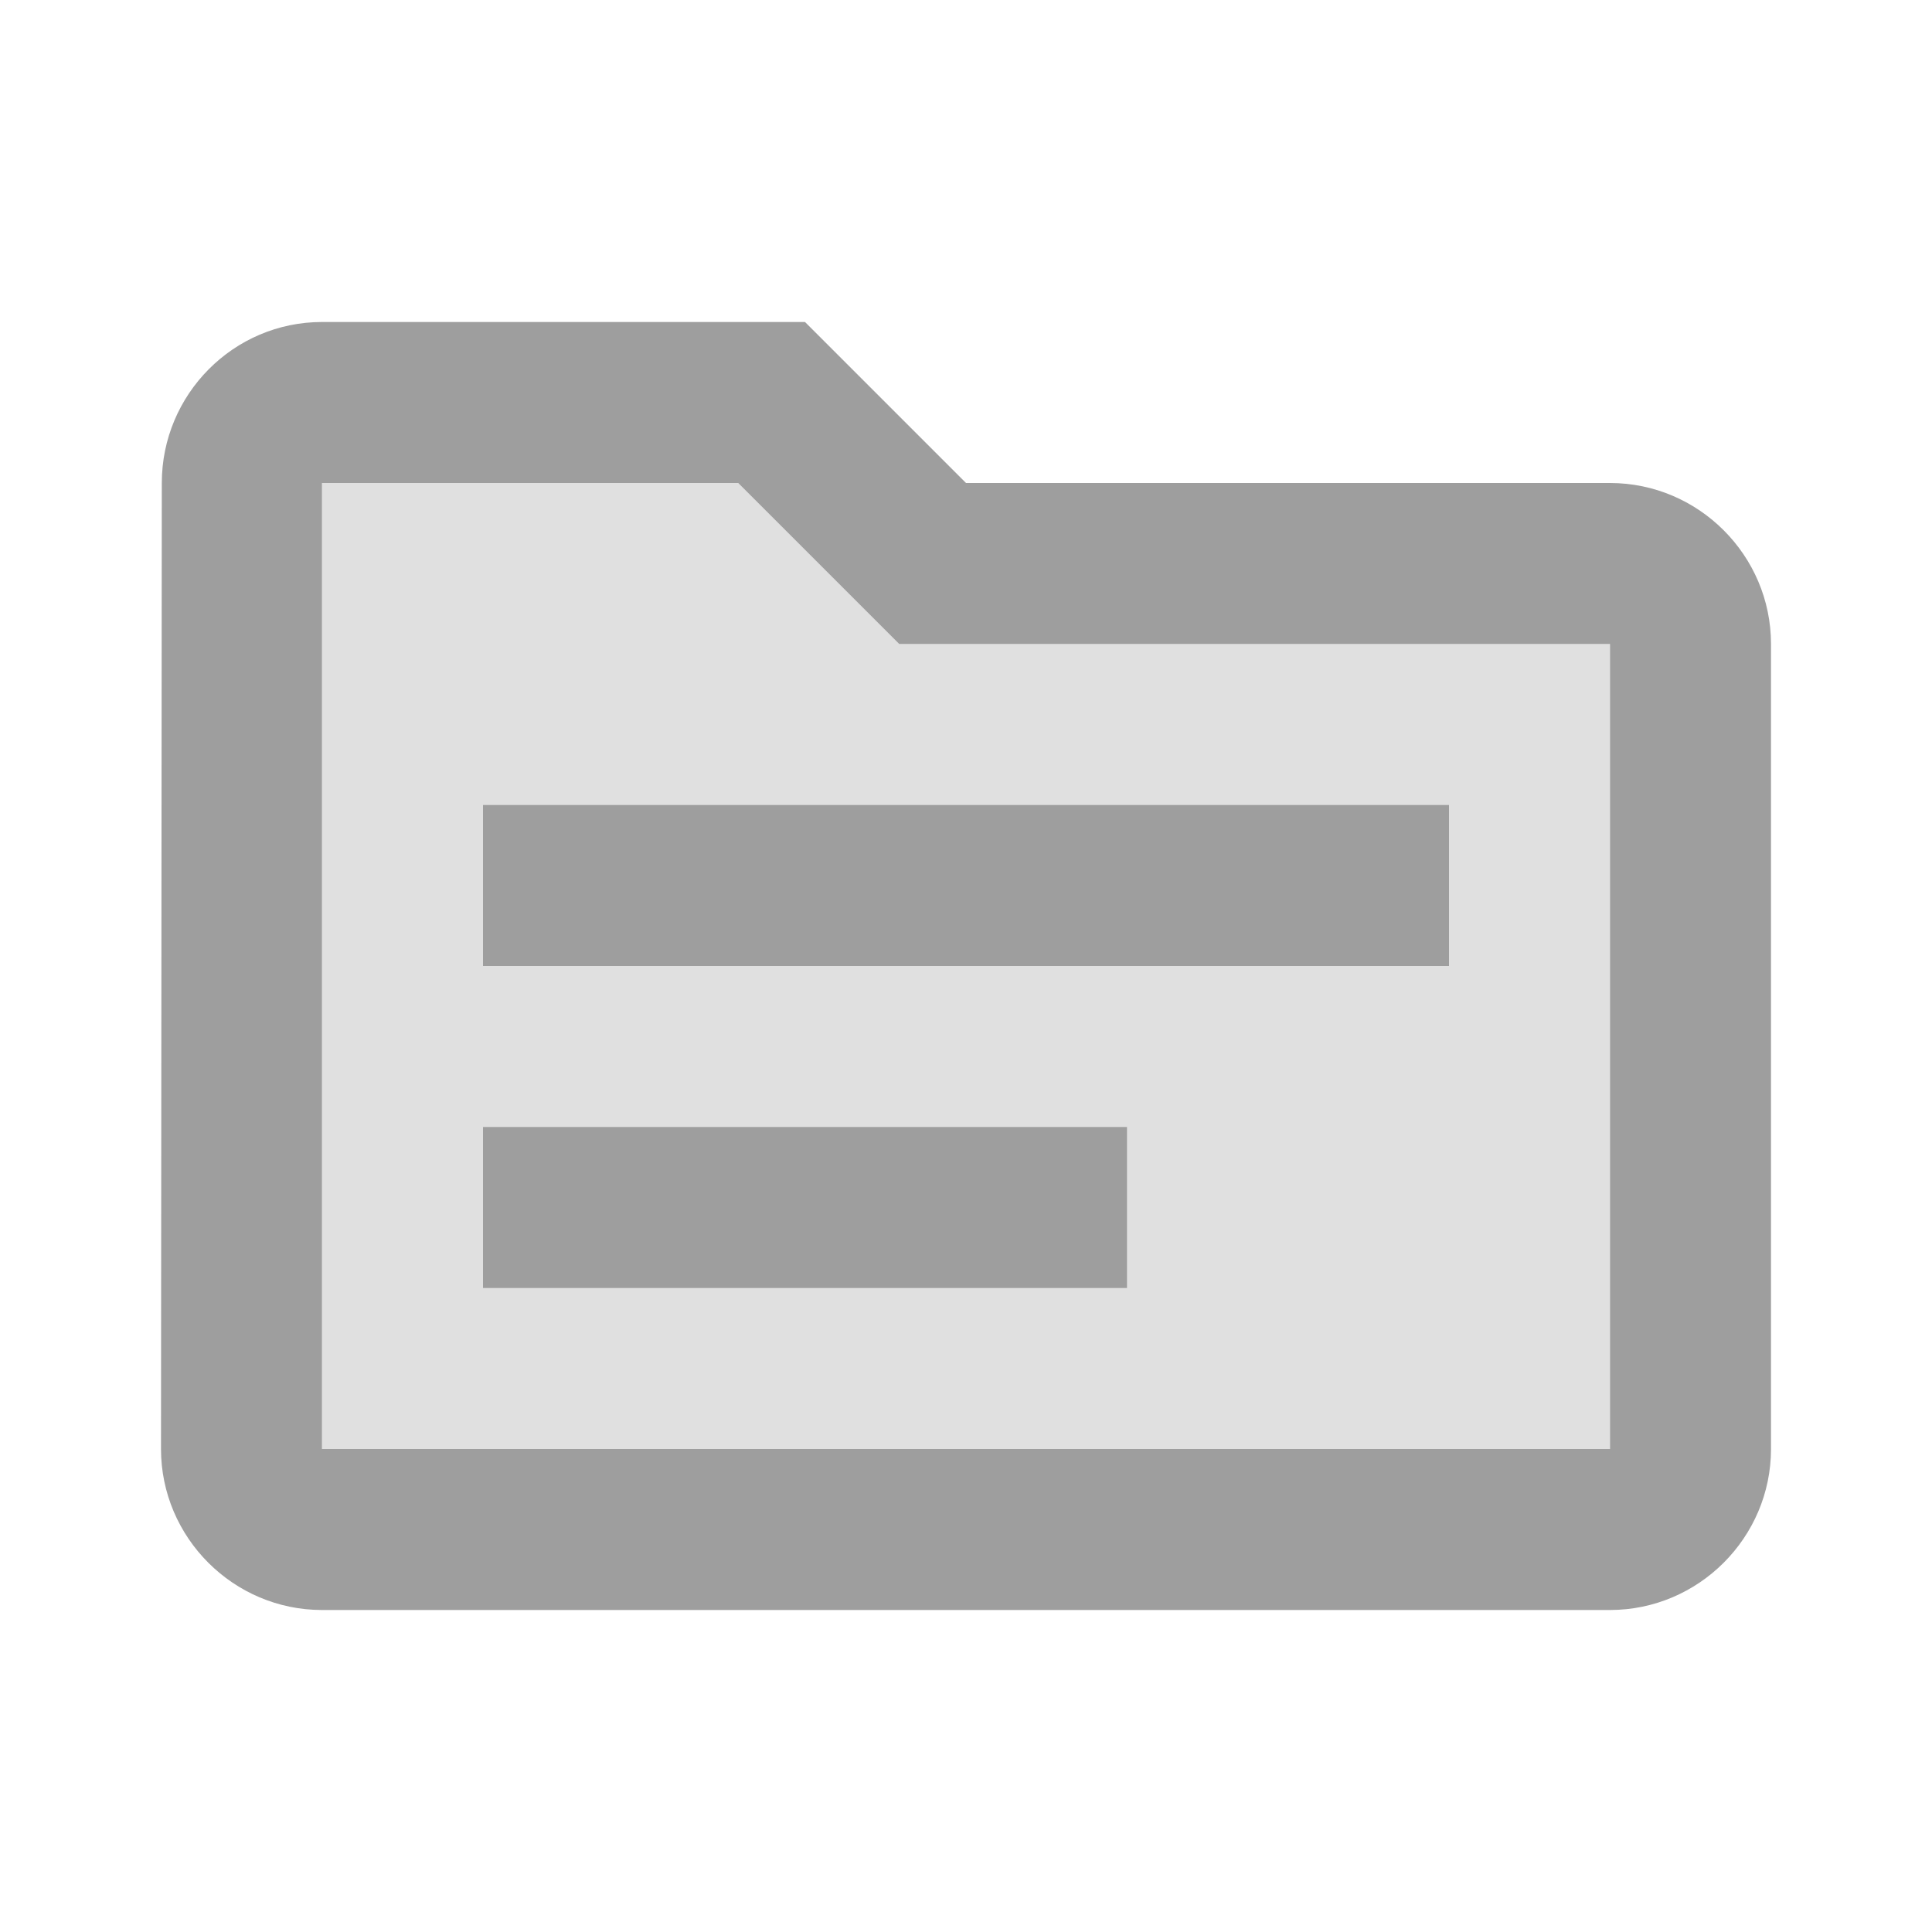 <svg width="24" height="24" viewBox="0 0 24 24" fill="none" xmlns="http://www.w3.org/2000/svg">
<g clip-path="url(#clip0_293_1536)">
<path opacity="0.3" d="M9.17 6H4V18H20V8H11.17L9.17 6Z" fill="#989898"/>
<path d="M20 6H12L10 4H4C2.9 4 2.01 4.9 2.01 6L2 18C2 19.1 2.9 20 4 20H20C21.1 20 22 19.1 22 18V8C22 6.9 21.1 6 20 6ZM20 18H4V6H9.17L11.17 8H20V18ZM18 12H6V10H18V12ZM14 16H6V14H14V16Z" fill="#9E9E9E"/>
</g>
<defs>
<clipPath id="clip0_293_1536">
<rect width="24" height="24" fill="white"/>
</clipPath>
</defs>
</svg>
